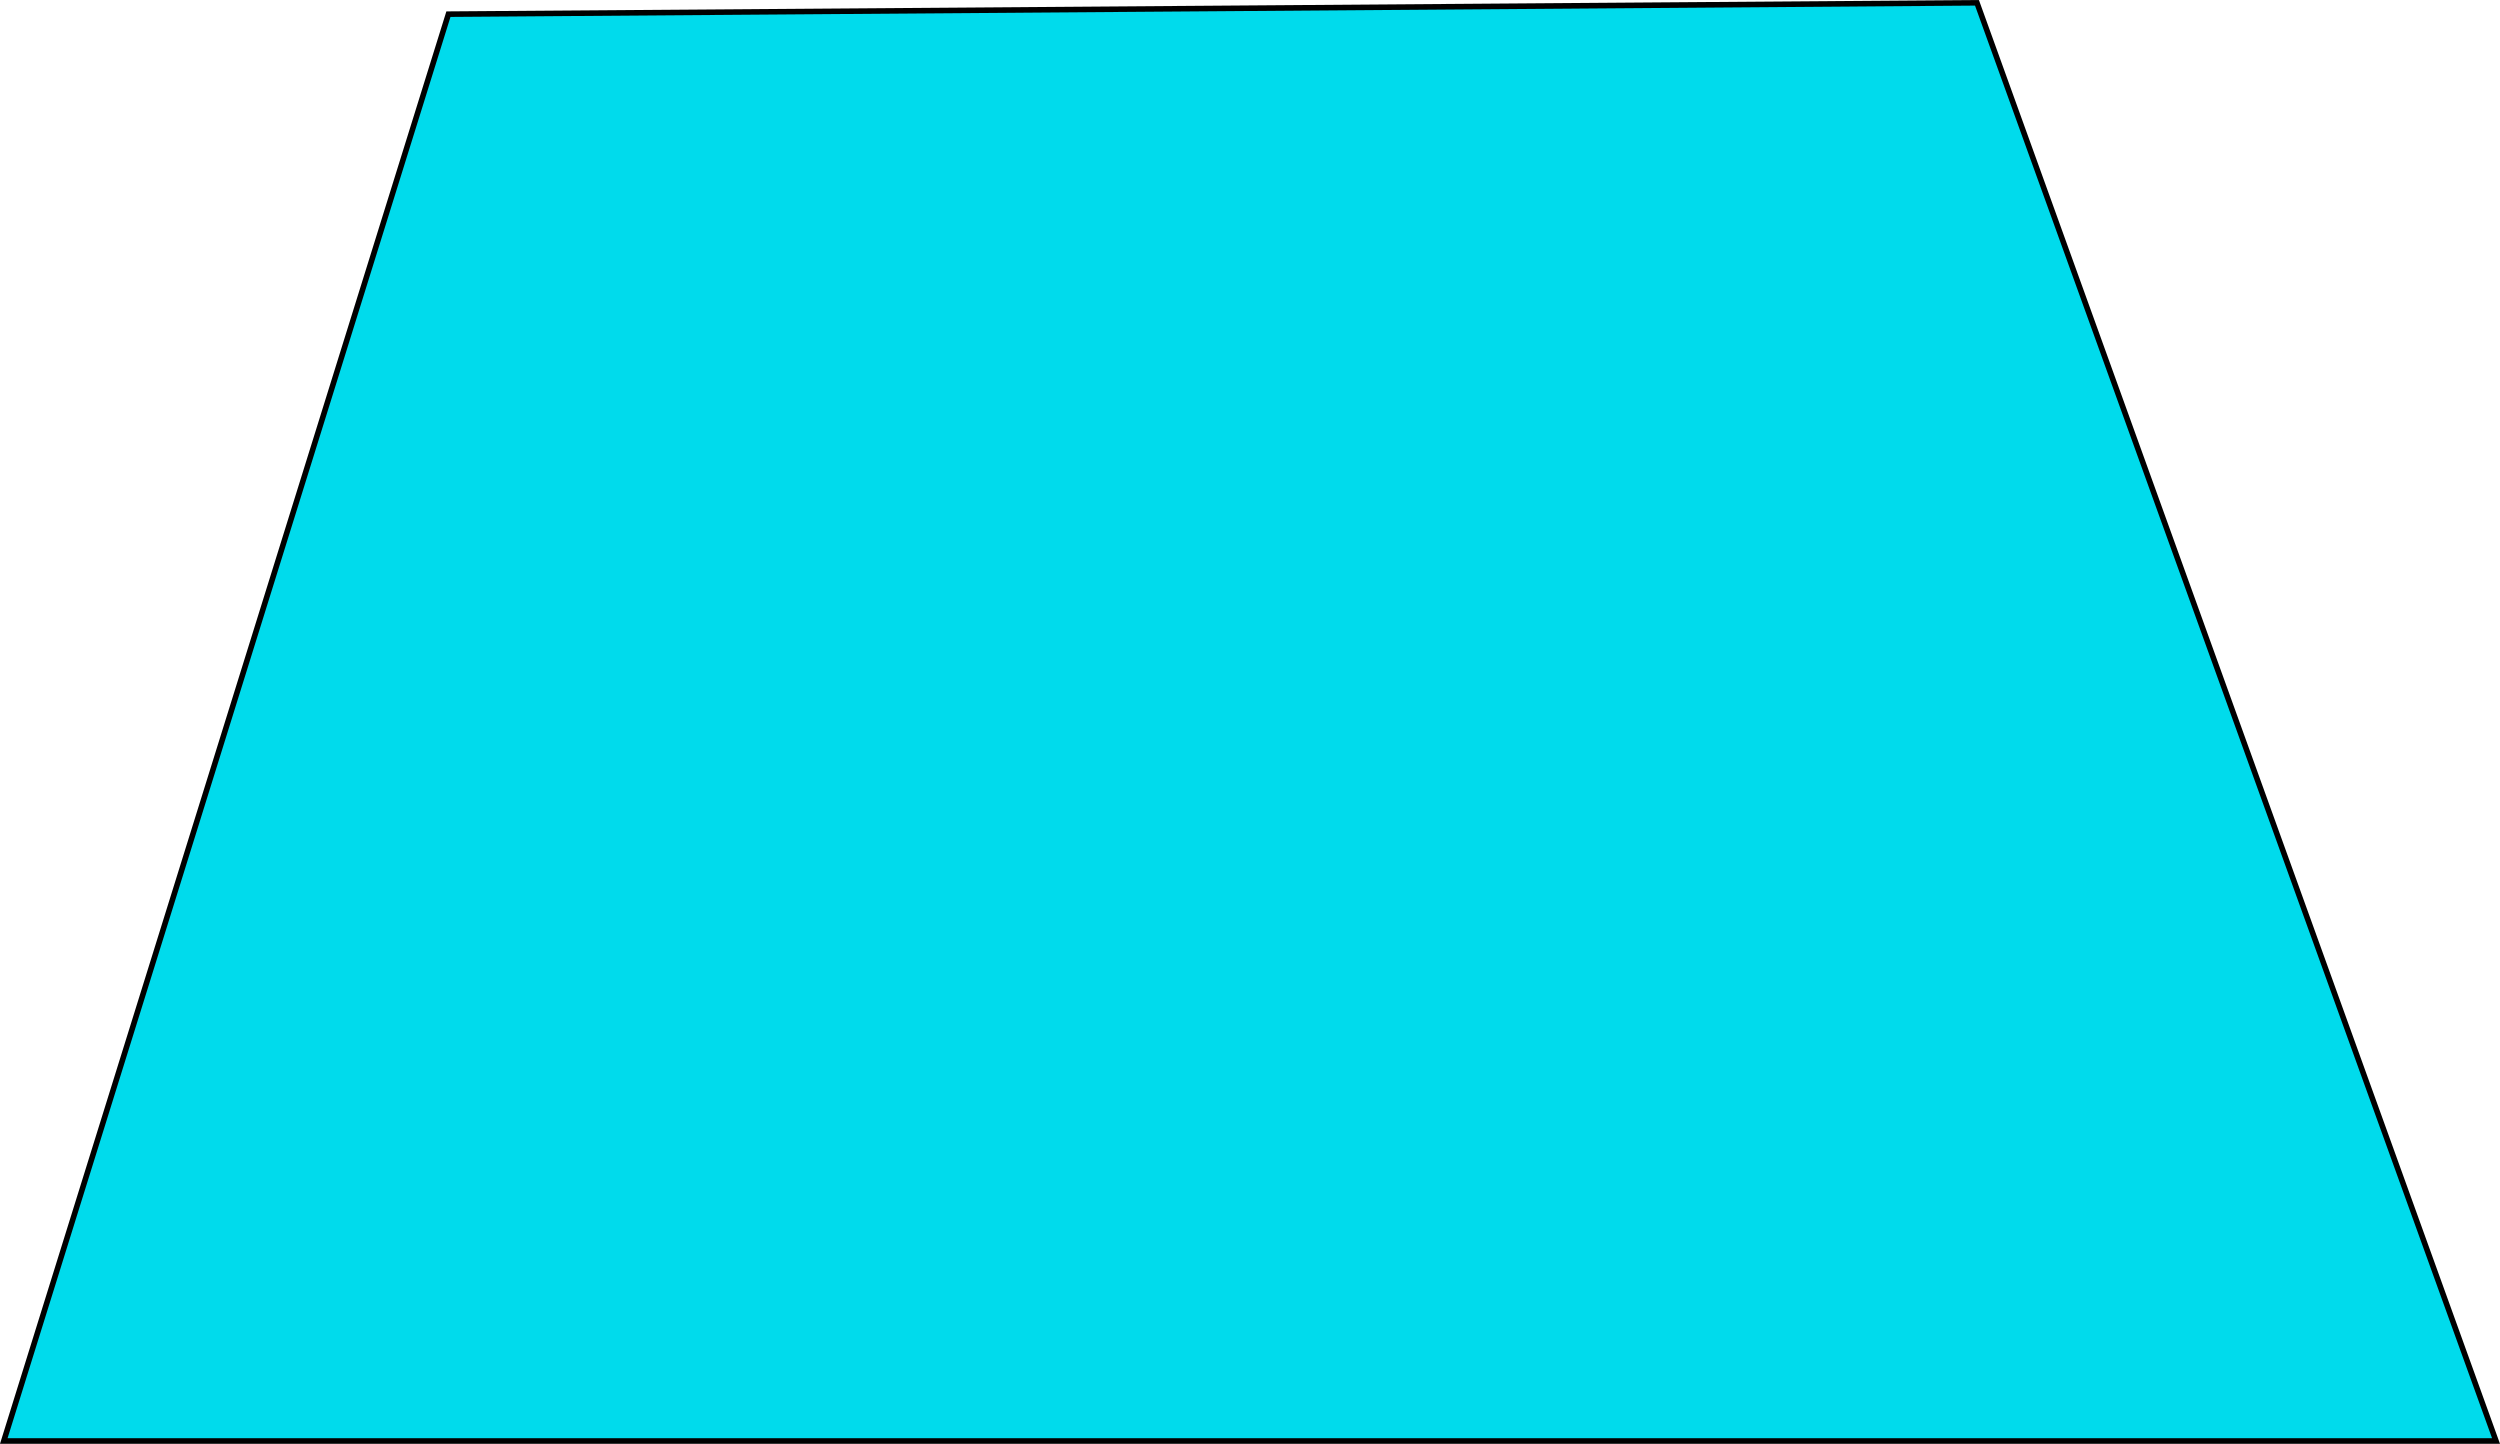 <?xml version="1.0" encoding="UTF-8" standalone="no"?>
<!-- Created with Inkscape (http://www.inkscape.org/) -->

<svg
   xmlns:dc="http://purl.org/dc/elements/1.1/"
   xmlns:cc="http://creativecommons.org/ns#"
   xmlns:rdf="http://www.w3.org/1999/02/22-rdf-syntax-ns#"
   xmlns:svg="http://www.w3.org/2000/svg"
   xmlns="http://www.w3.org/2000/svg"
   xmlns:sodipodi="http://sodipodi.sourceforge.net/DTD/sodipodi-0.dtd"
   xmlns:inkscape="http://www.inkscape.org/namespaces/inkscape"
   width="149.215mm"
   height="86.174mm"
   viewBox="0 0 528.716 305.34"
   id="svg2"
   version="1.1"
   inkscape:version="0.91 r13725"
   sodipodi:docname="lab table version 3.svg">
  <defs
     id="defs4">
    <inkscape:perspective
       sodipodi:type="inkscape:persp3d"
       inkscape:vp_x="0 : 526.18114 : 1"
       inkscape:vp_y="0 : 1000 : 0"
       inkscape:vp_z="744.09451 : 526.18114 : 1"
       inkscape:persp3d-origin="372.04725 : 350.78742 : 1"
       id="perspective3339" />
  </defs>
  <sodipodi:namedview
     id="base"
     pagecolor="#ffffff"
     bordercolor="#666666"
     borderopacity="1.0"
     inkscape:pageopacity="0.0"
     inkscape:pageshadow="2"
     inkscape:zoom="0.9899495"
     inkscape:cx="173.28747"
     inkscape:cy="166.43115"
     inkscape:document-units="px"
     inkscape:current-layer="layer1"
     showgrid="false"
     fit-margin-top="0"
     fit-margin-left="0"
     fit-margin-right="0"
     fit-margin-bottom="0"
     inkscape:window-width="1600"
     inkscape:window-height="837"
     inkscape:window-x="-8"
     inkscape:window-y="-8"
     inkscape:window-maximized="1" />
  <g
     inkscape:label="Layer 1"
     inkscape:groupmode="layer"
     id="layer1"
     transform="translate(-108.408,-248.534)">
    <path
       style="opacity:1;fill:#00dbec;fill-opacity:1;stroke:#000000;stroke-width:1.177;stroke-opacity:1"
       d="m 203.244,251.528 323.265,-2.403 109.776,304.16 -527.078,0 z"
       id="rect3341"
       inkscape:connector-curvature="0"
       sodipodi:nodetypes="ccccc" />
  </g>
</svg>
